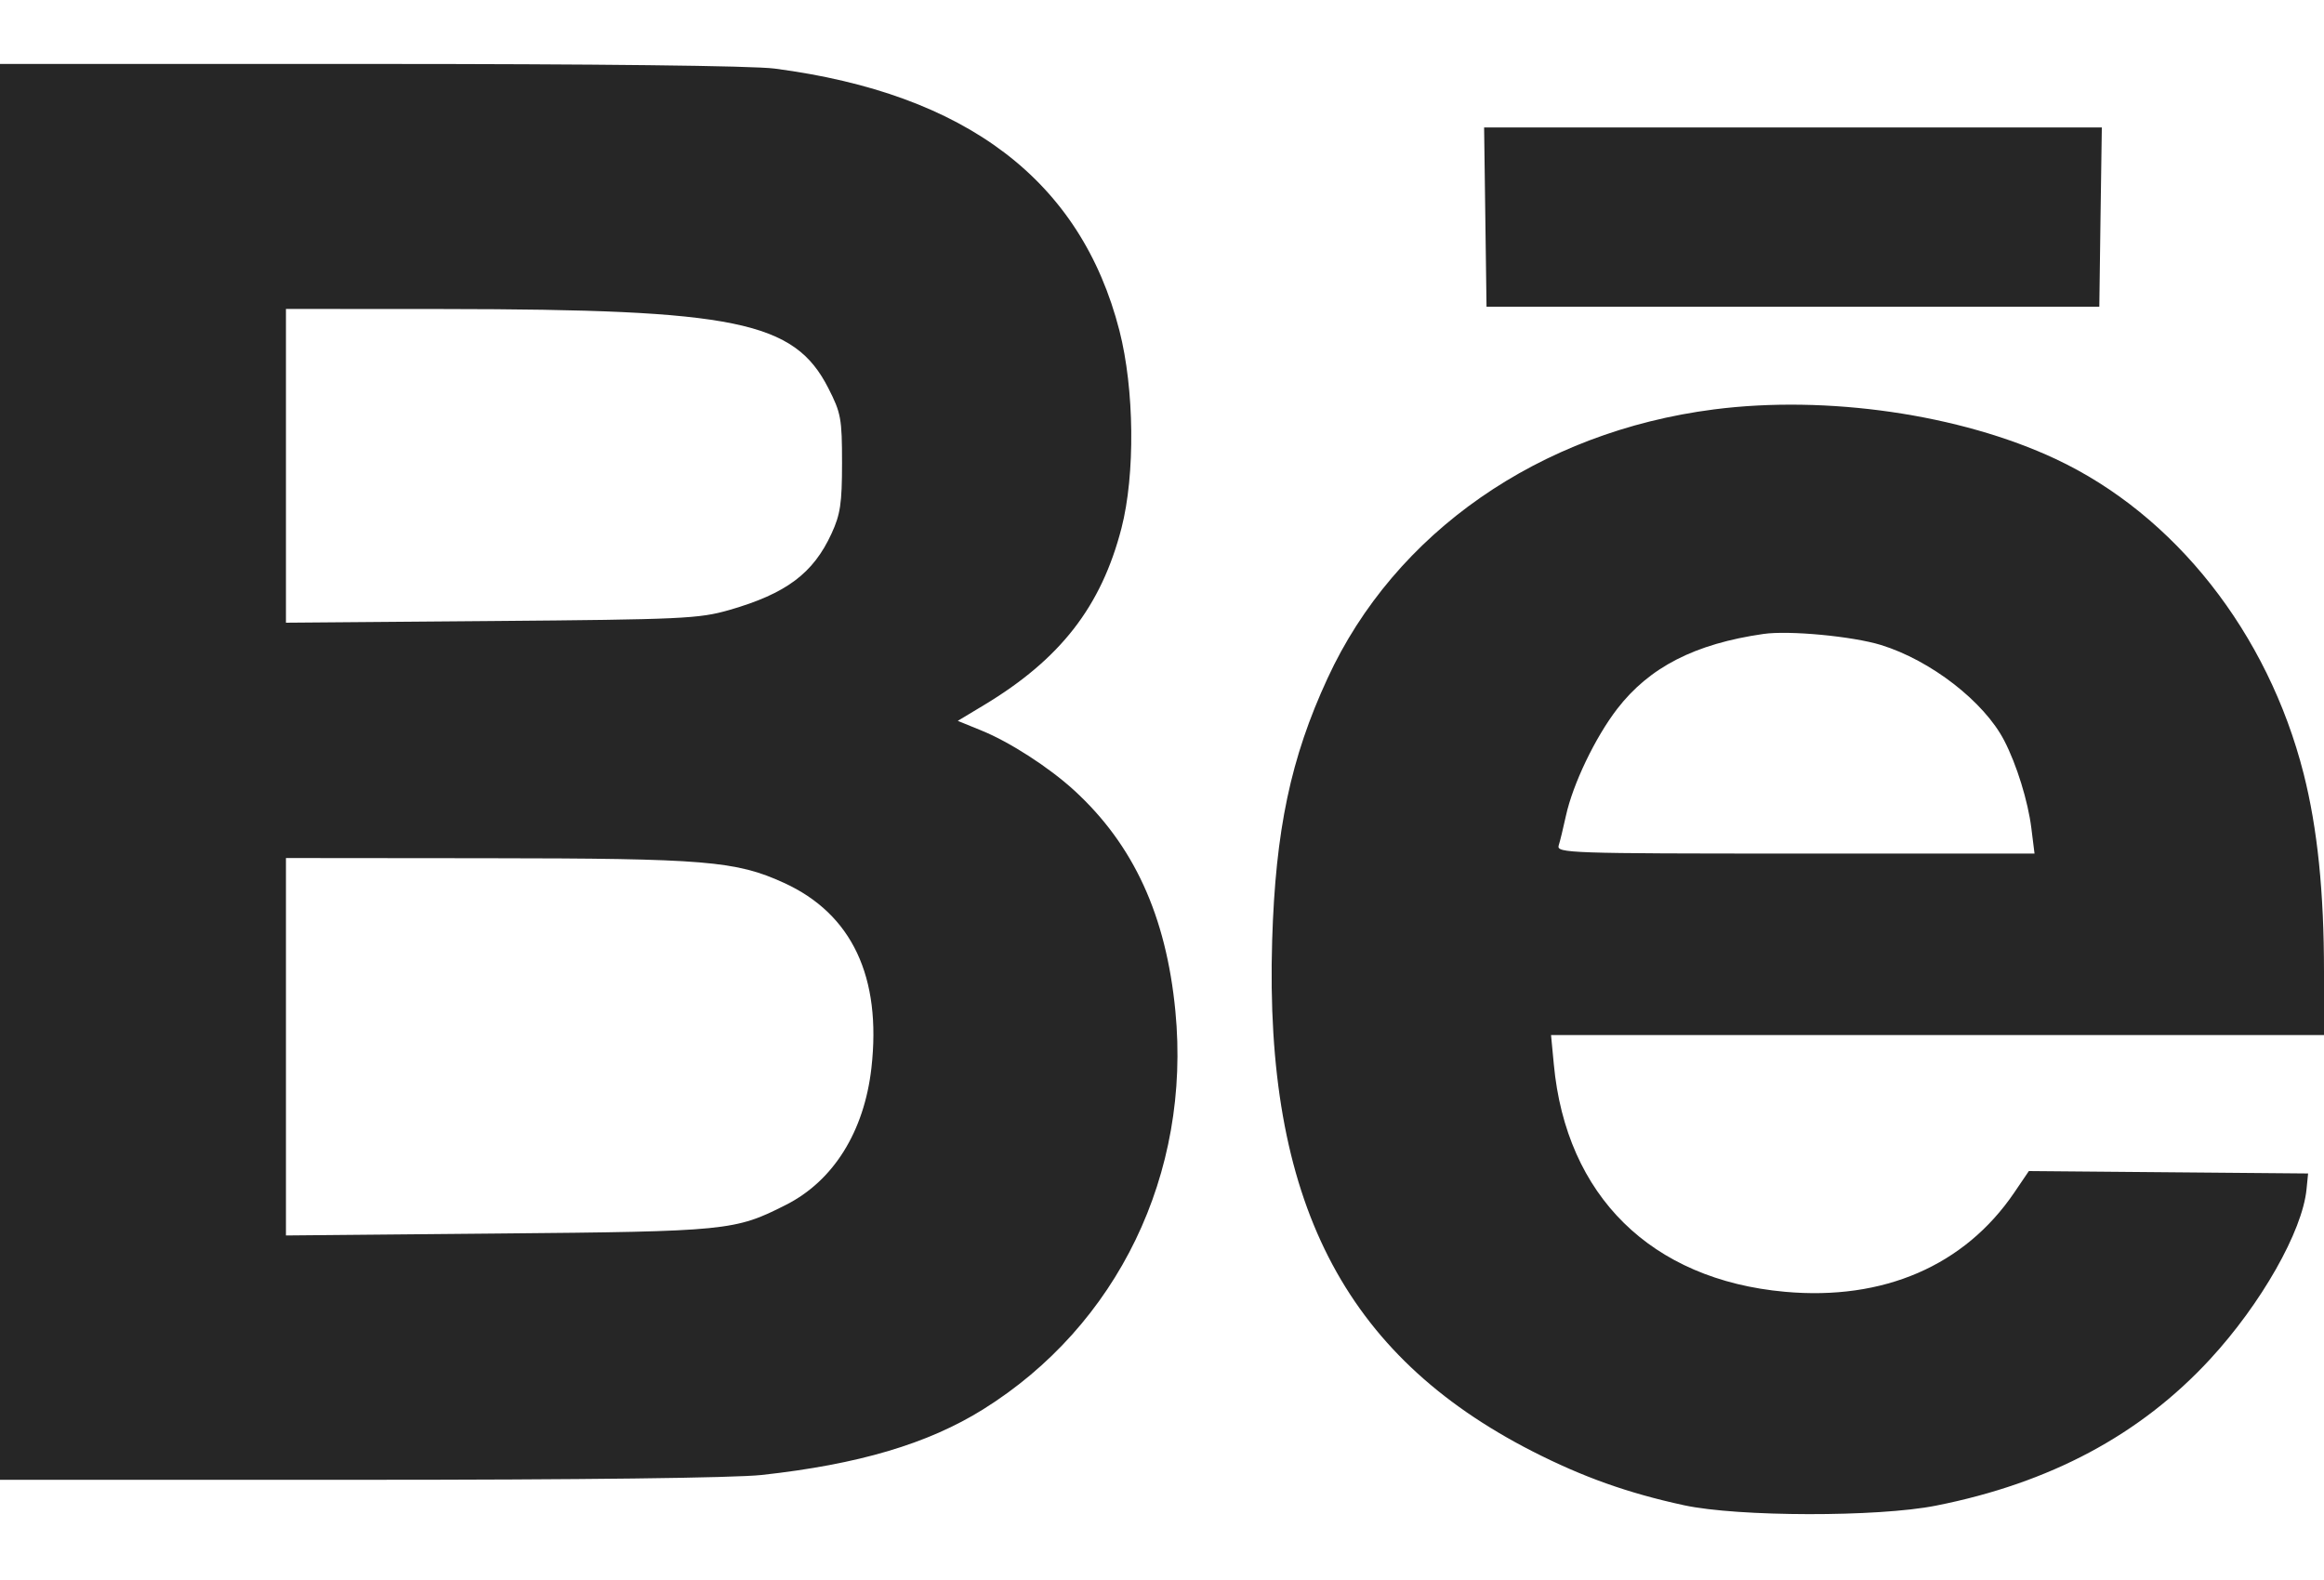 <svg width="25" height="17" viewBox="0 0 25 17" fill="none" xmlns="http://www.w3.org/2000/svg">
<path fill-rule="evenodd" clip-rule="evenodd" d="M0 8.305V15.922H3.859C6.255 15.922 7.898 15.902 8.193 15.87C9.234 15.756 9.98 15.535 10.574 15.165C12.024 14.261 12.813 12.628 12.644 10.88C12.545 9.852 12.195 9.089 11.553 8.502C11.284 8.256 10.861 7.983 10.56 7.861L10.303 7.756L10.584 7.587C11.407 7.092 11.846 6.526 12.064 5.683C12.213 5.105 12.203 4.186 12.042 3.557C11.628 1.943 10.398 1.008 8.334 0.738C8.1 0.707 6.411 0.688 3.976 0.688H0V8.305ZM15.978 2.335L15.991 3.3H19.287H22.583L22.596 2.335L22.61 1.371H19.287H15.965L15.978 2.335ZM3.076 5.012V6.7L5.286 6.682C7.342 6.665 7.519 6.657 7.846 6.563C8.457 6.387 8.748 6.17 8.945 5.741C9.04 5.535 9.058 5.416 9.058 4.981C9.058 4.503 9.047 4.443 8.91 4.175C8.543 3.456 7.918 3.328 4.773 3.325L3.076 3.324V5.012ZM18.438 4.405C16.561 4.646 15.004 5.729 14.281 7.298C13.884 8.156 13.721 8.932 13.685 10.12C13.601 12.909 14.45 14.576 16.486 15.616C17.029 15.893 17.512 16.065 18.117 16.196C18.697 16.321 20.201 16.324 20.825 16.2C22.053 15.957 23.023 15.439 23.774 14.625C24.324 14.029 24.768 13.247 24.812 12.796L24.829 12.626L23.327 12.613L21.825 12.6L21.667 12.833C21.133 13.618 20.262 13.995 19.201 13.899C17.762 13.769 16.847 12.867 16.715 11.452L16.685 11.137H20.843H25V10.458C25 9.596 24.93 8.914 24.781 8.325C24.396 6.81 23.395 5.539 22.112 4.938C21.085 4.457 19.653 4.249 18.438 4.405ZM18.97 6.821C18.232 6.927 17.742 7.179 17.396 7.628C17.16 7.935 16.92 8.435 16.845 8.778C16.817 8.907 16.782 9.051 16.767 9.098C16.743 9.179 16.887 9.184 19.314 9.184H21.886L21.852 8.911C21.816 8.621 21.694 8.226 21.56 7.968C21.344 7.55 20.77 7.105 20.235 6.94C19.93 6.846 19.245 6.781 18.97 6.821ZM3.076 11.263V13.293L5.359 13.272C7.827 13.25 7.906 13.242 8.454 12.964C8.965 12.706 9.296 12.176 9.374 11.492C9.485 10.512 9.165 9.833 8.433 9.499C7.917 9.263 7.587 9.236 5.237 9.234L3.076 9.232V11.263Z" fill="#262626"/>
</svg>
